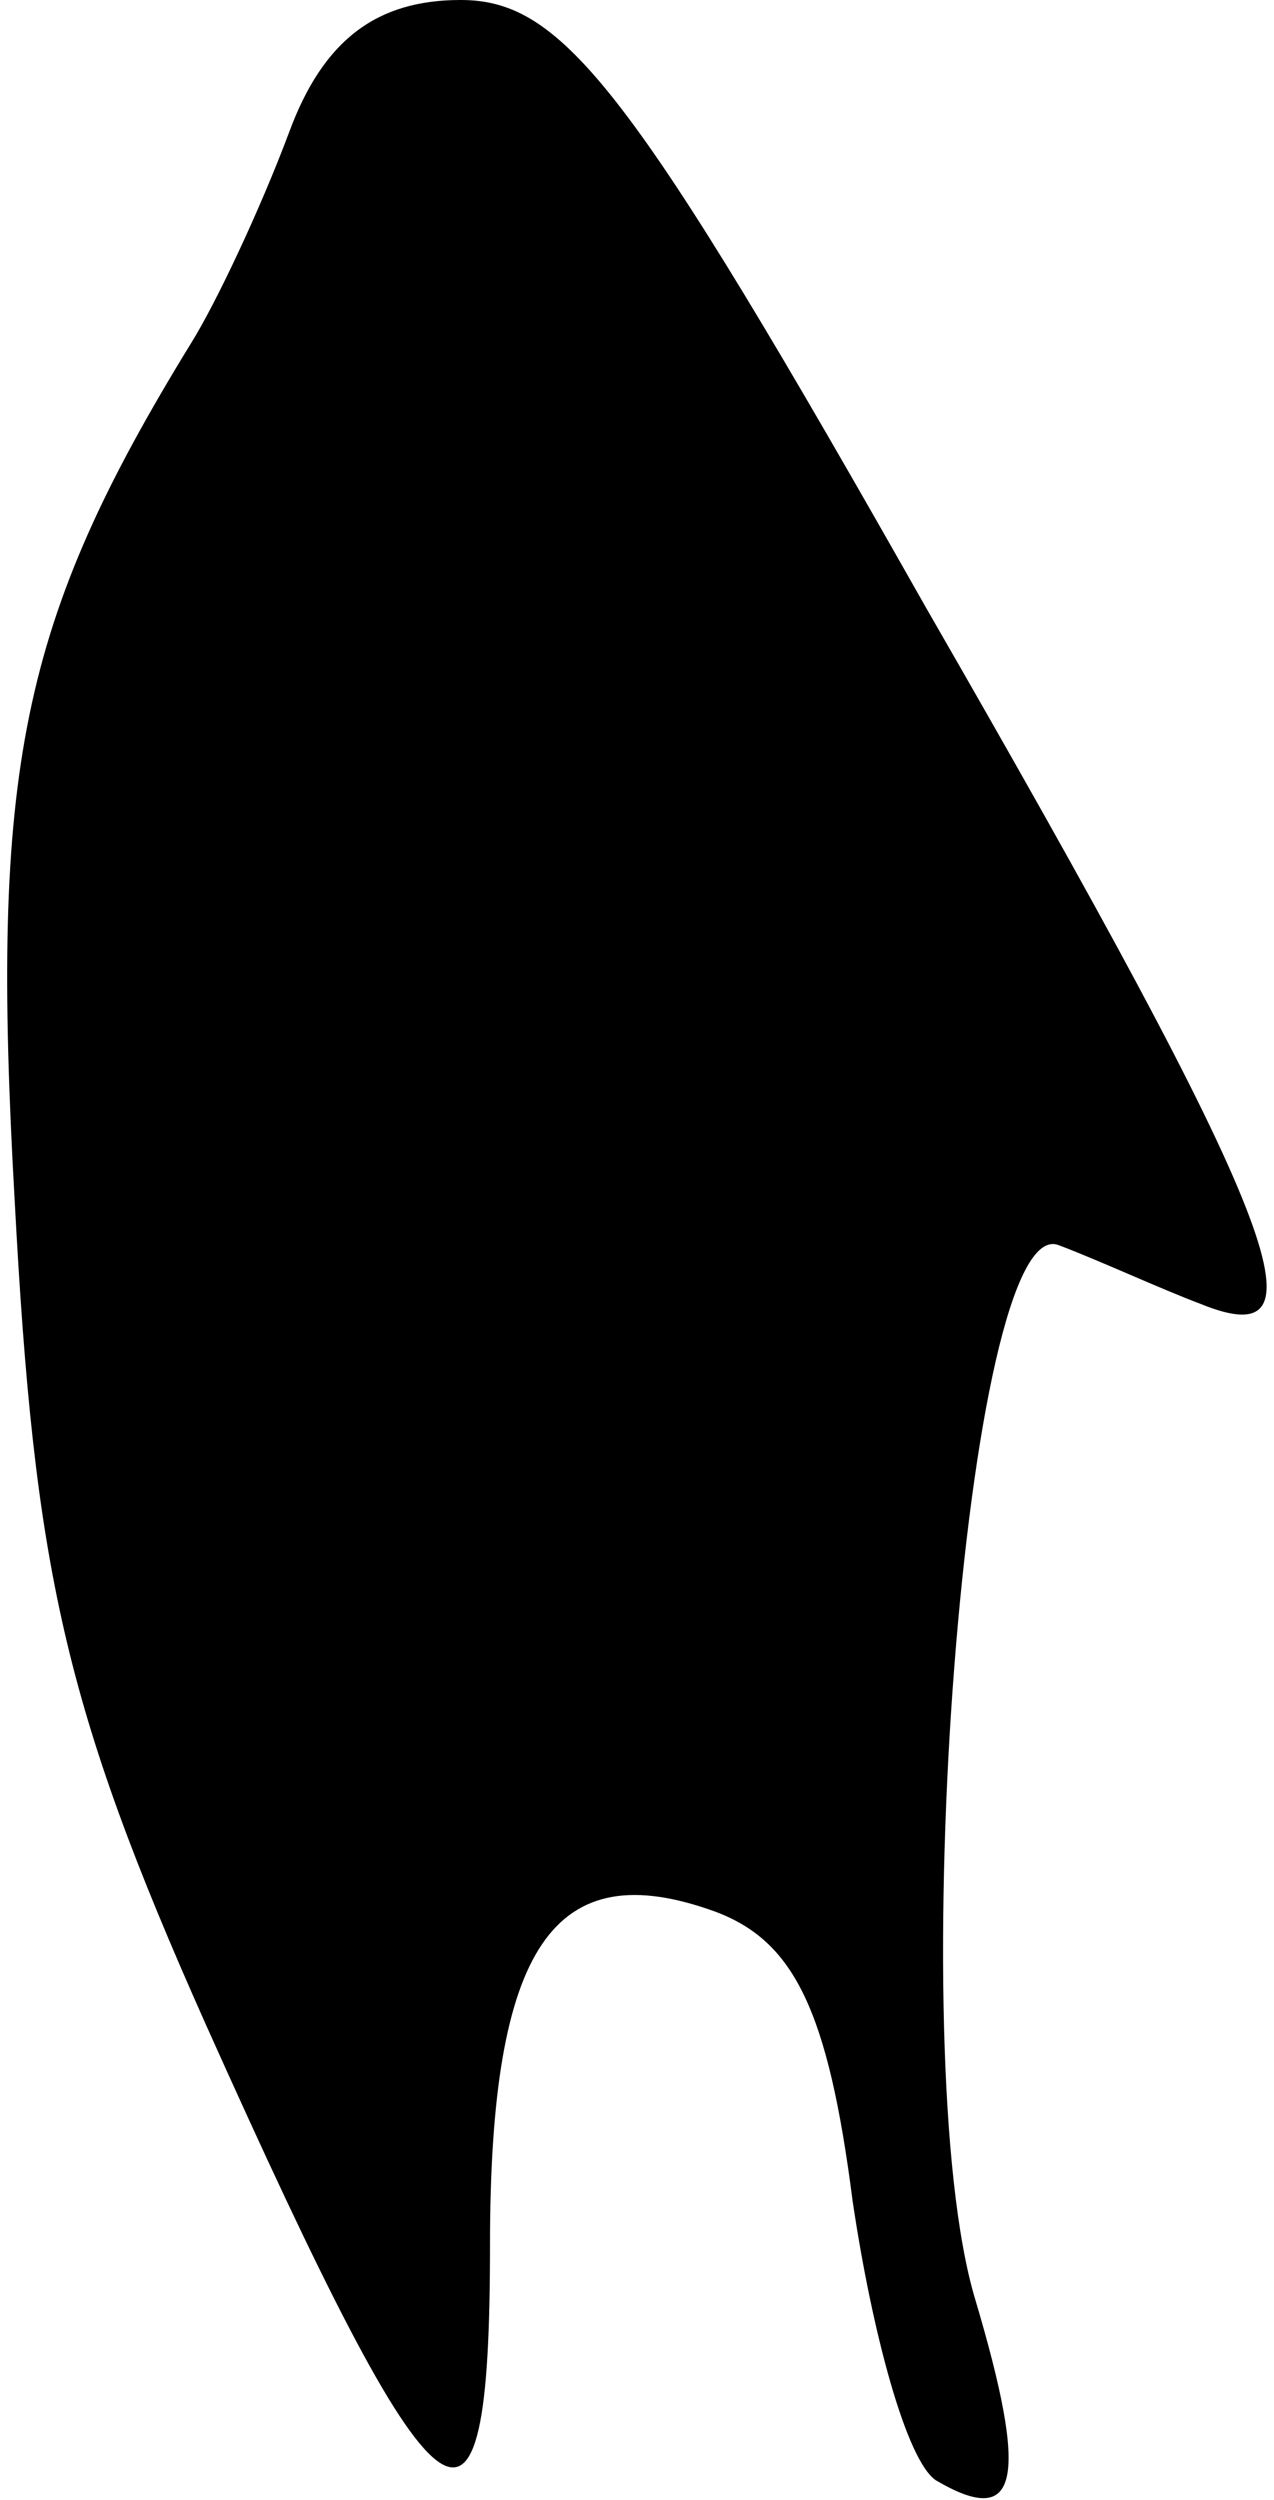 <?xml version="1.0" standalone="no"?>
<!DOCTYPE svg PUBLIC "-//W3C//DTD SVG 20010904//EN"
 "http://www.w3.org/TR/2001/REC-SVG-20010904/DTD/svg10.dtd">
<svg version="1.0" xmlns="http://www.w3.org/2000/svg"
 width="26pt" height="51pt" viewBox="0 0 26 51"
 preserveAspectRatio="xMidYMid meet">
<g transform="translate(0,51) scale(0.1,-0.1)"
fill="#000000" stroke="none">
<path fill="#000000" stroke="none" d="M59 483 c-6 -16 -15 -35 -20 -43 -35
-57 -41 -87 -36 -175 4 -75 10 -103 39 -168 48 -107 58 -115 58 -45 0 61 13
80 46 68 16 -6 23 -20 28 -59 4 -27 11 -53 17 -57 17 -10 19 0 8 37 -15 50 -2
222 17 215 8 -3 21 -9 29 -12 27 -11 16 17 -56 142 -60 106 -74 124 -95 124
-17 0 -28 -8 -35 -27z"/>
</g>
</svg>
